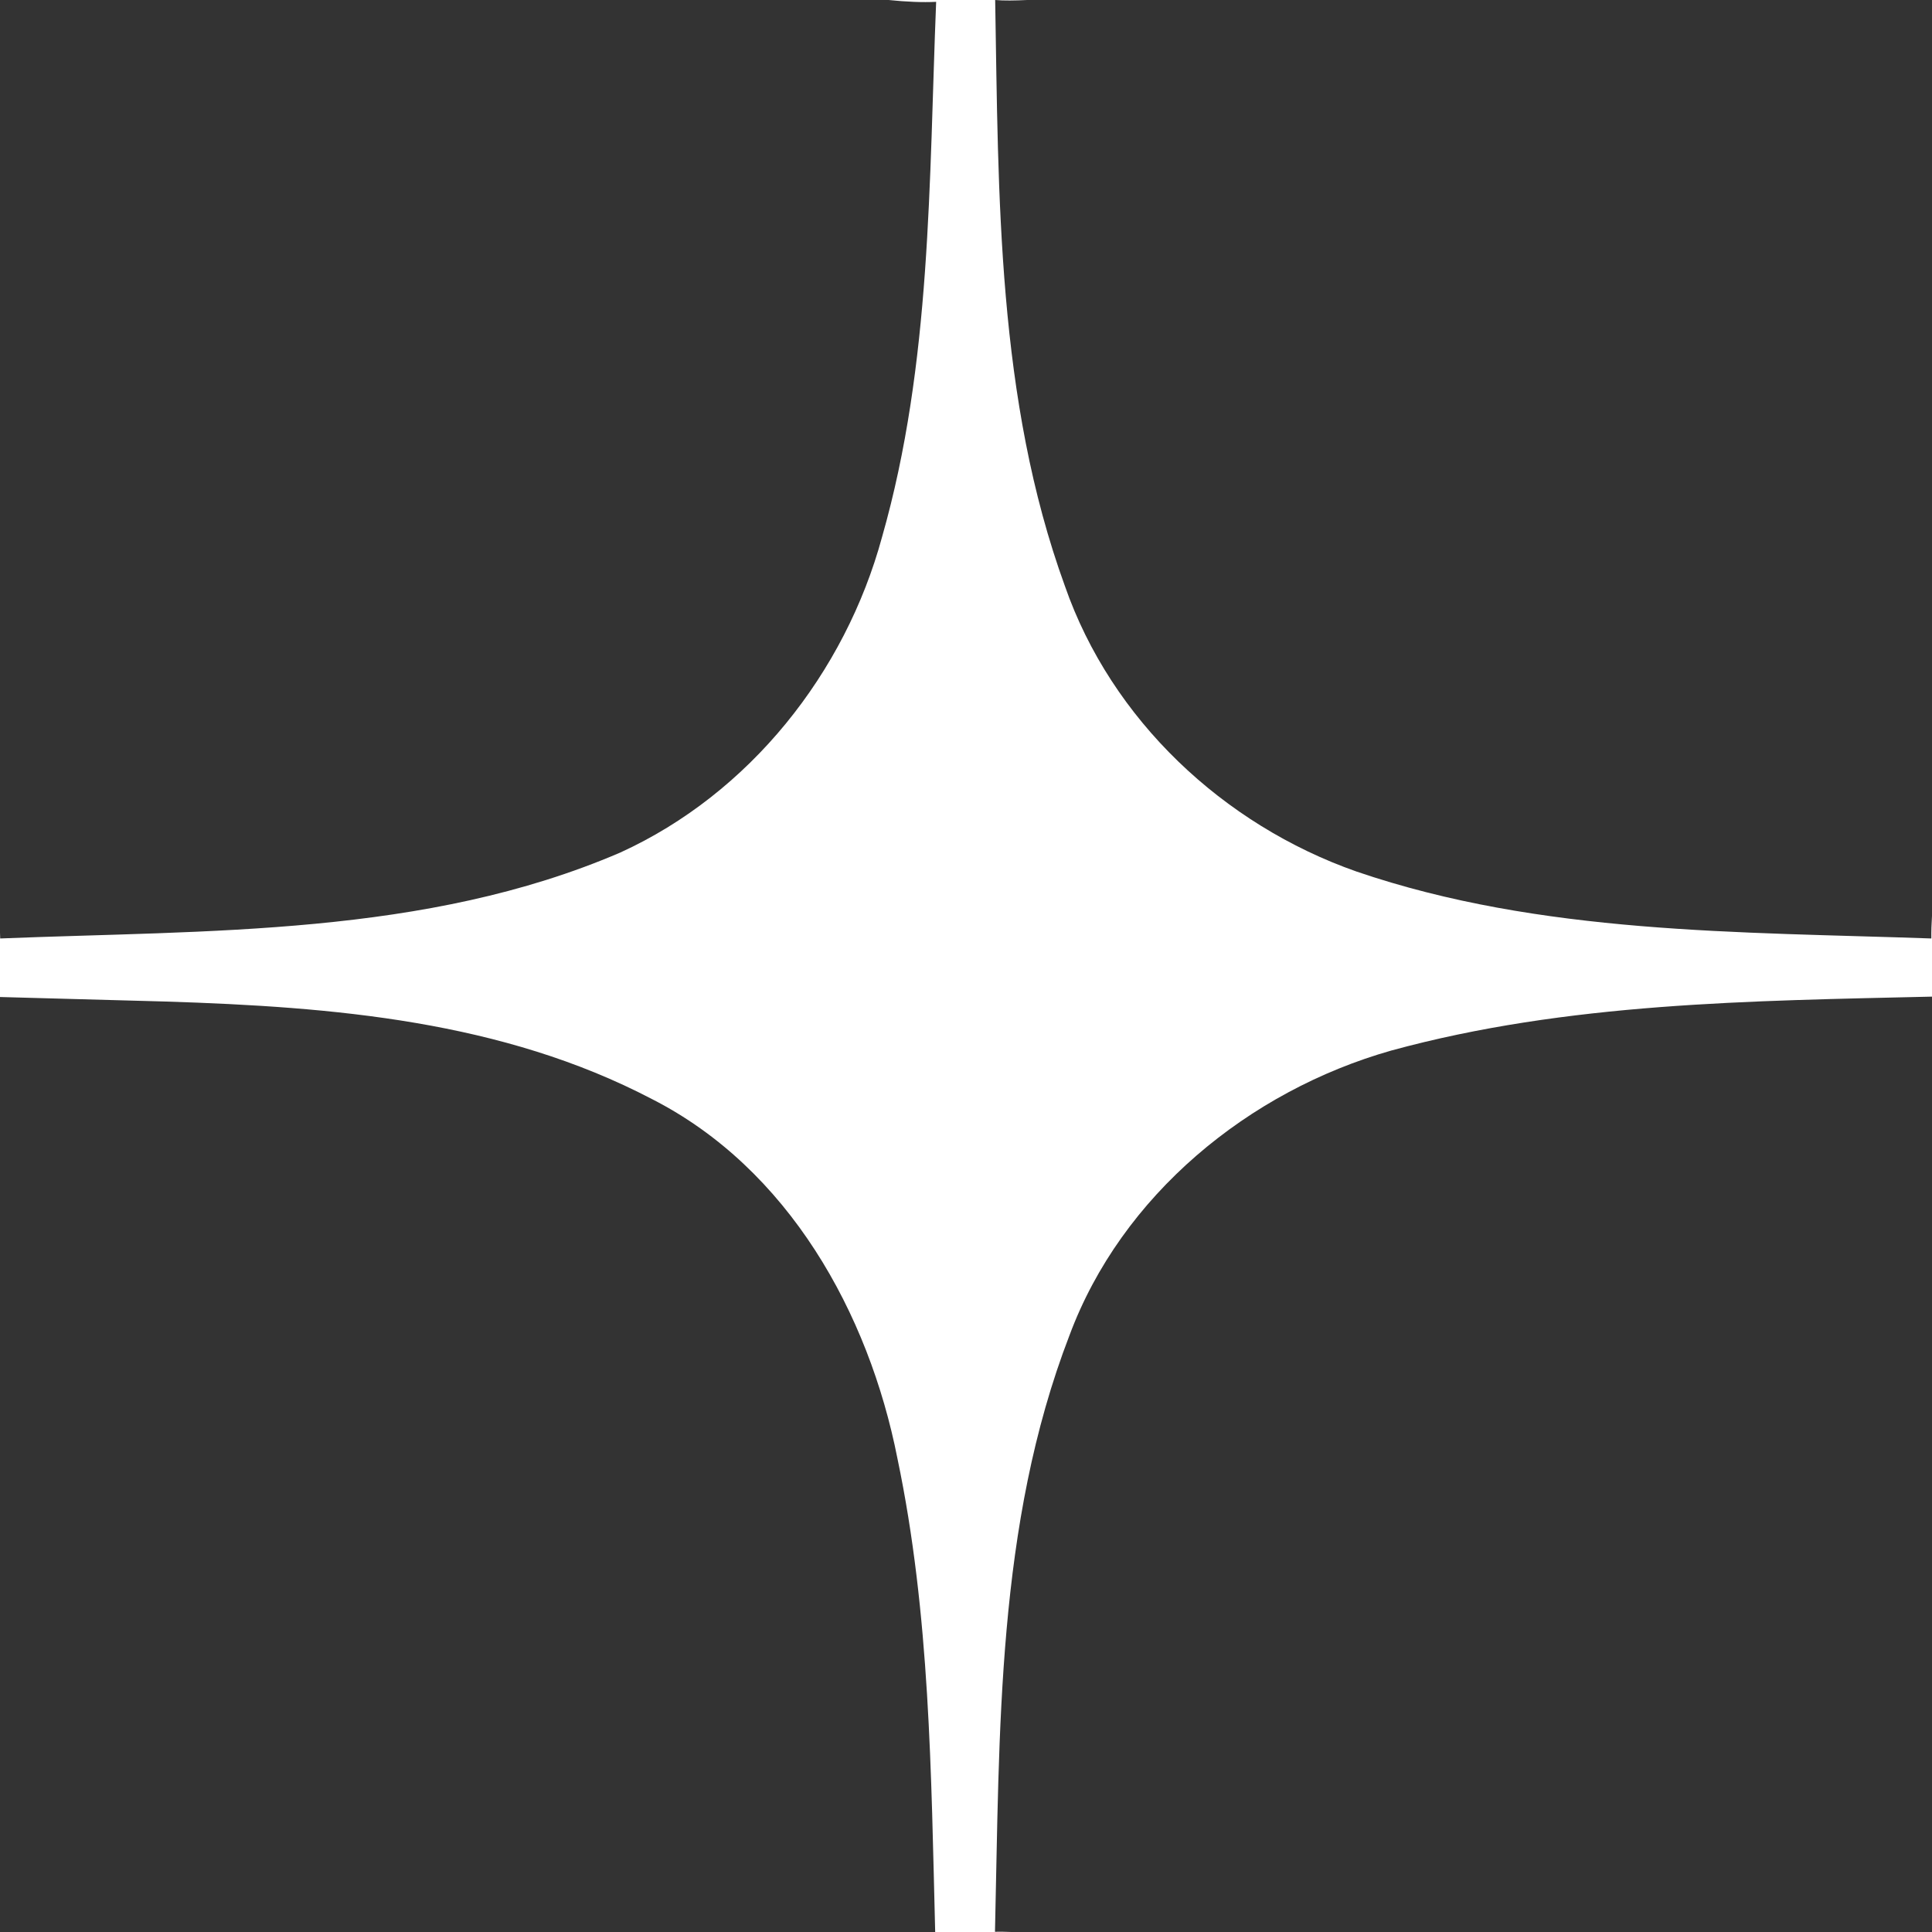 <svg width="20" height="20" viewBox="0 0 20 20" fill="none" xmlns="http://www.w3.org/2000/svg">
<rect x="0" y="0" width="20" height="20" fill="#333333" stroke="none"/>
<g clip-path="url(#clip0_508_11954)">
<path d="M10.633 0C10.505 0.006 10.393 0.008 10.302 0C10.337 2.032 10.32 4.131 11.024 6.067C11.506 7.452 12.664 8.538 14.042 9.022C15.951 9.674 18.001 9.645 19.993 9.715C19.992 9.639 19.995 9.562 20 9.483V10.317C18.126 10.361 16.225 10.377 14.403 10.875C12.926 11.294 11.61 12.374 11.071 13.824C10.314 15.787 10.349 17.93 10.3 19.998C10.353 19.996 10.409 19.998 10.469 20H9.681C9.639 18.362 9.628 16.708 9.29 15.097C8.993 13.591 8.161 12.096 6.748 11.377C5.199 10.567 3.452 10.423 1.72 10.368L0 10.321V9.656C0 9.676 0.002 9.695 0.002 9.715C2.155 9.628 4.403 9.693 6.42 8.826C7.76 8.215 8.749 6.965 9.131 5.559C9.644 3.761 9.616 1.872 9.691 0.019C9.55 0.026 9.385 0.019 9.199 0H10.633Z" fill="white"/>
</g>
<defs>
<clipPath id="clip0_508_11954">
<rect width="20" height="20" fill="white"/>
</clipPath>
</defs>
</svg>
